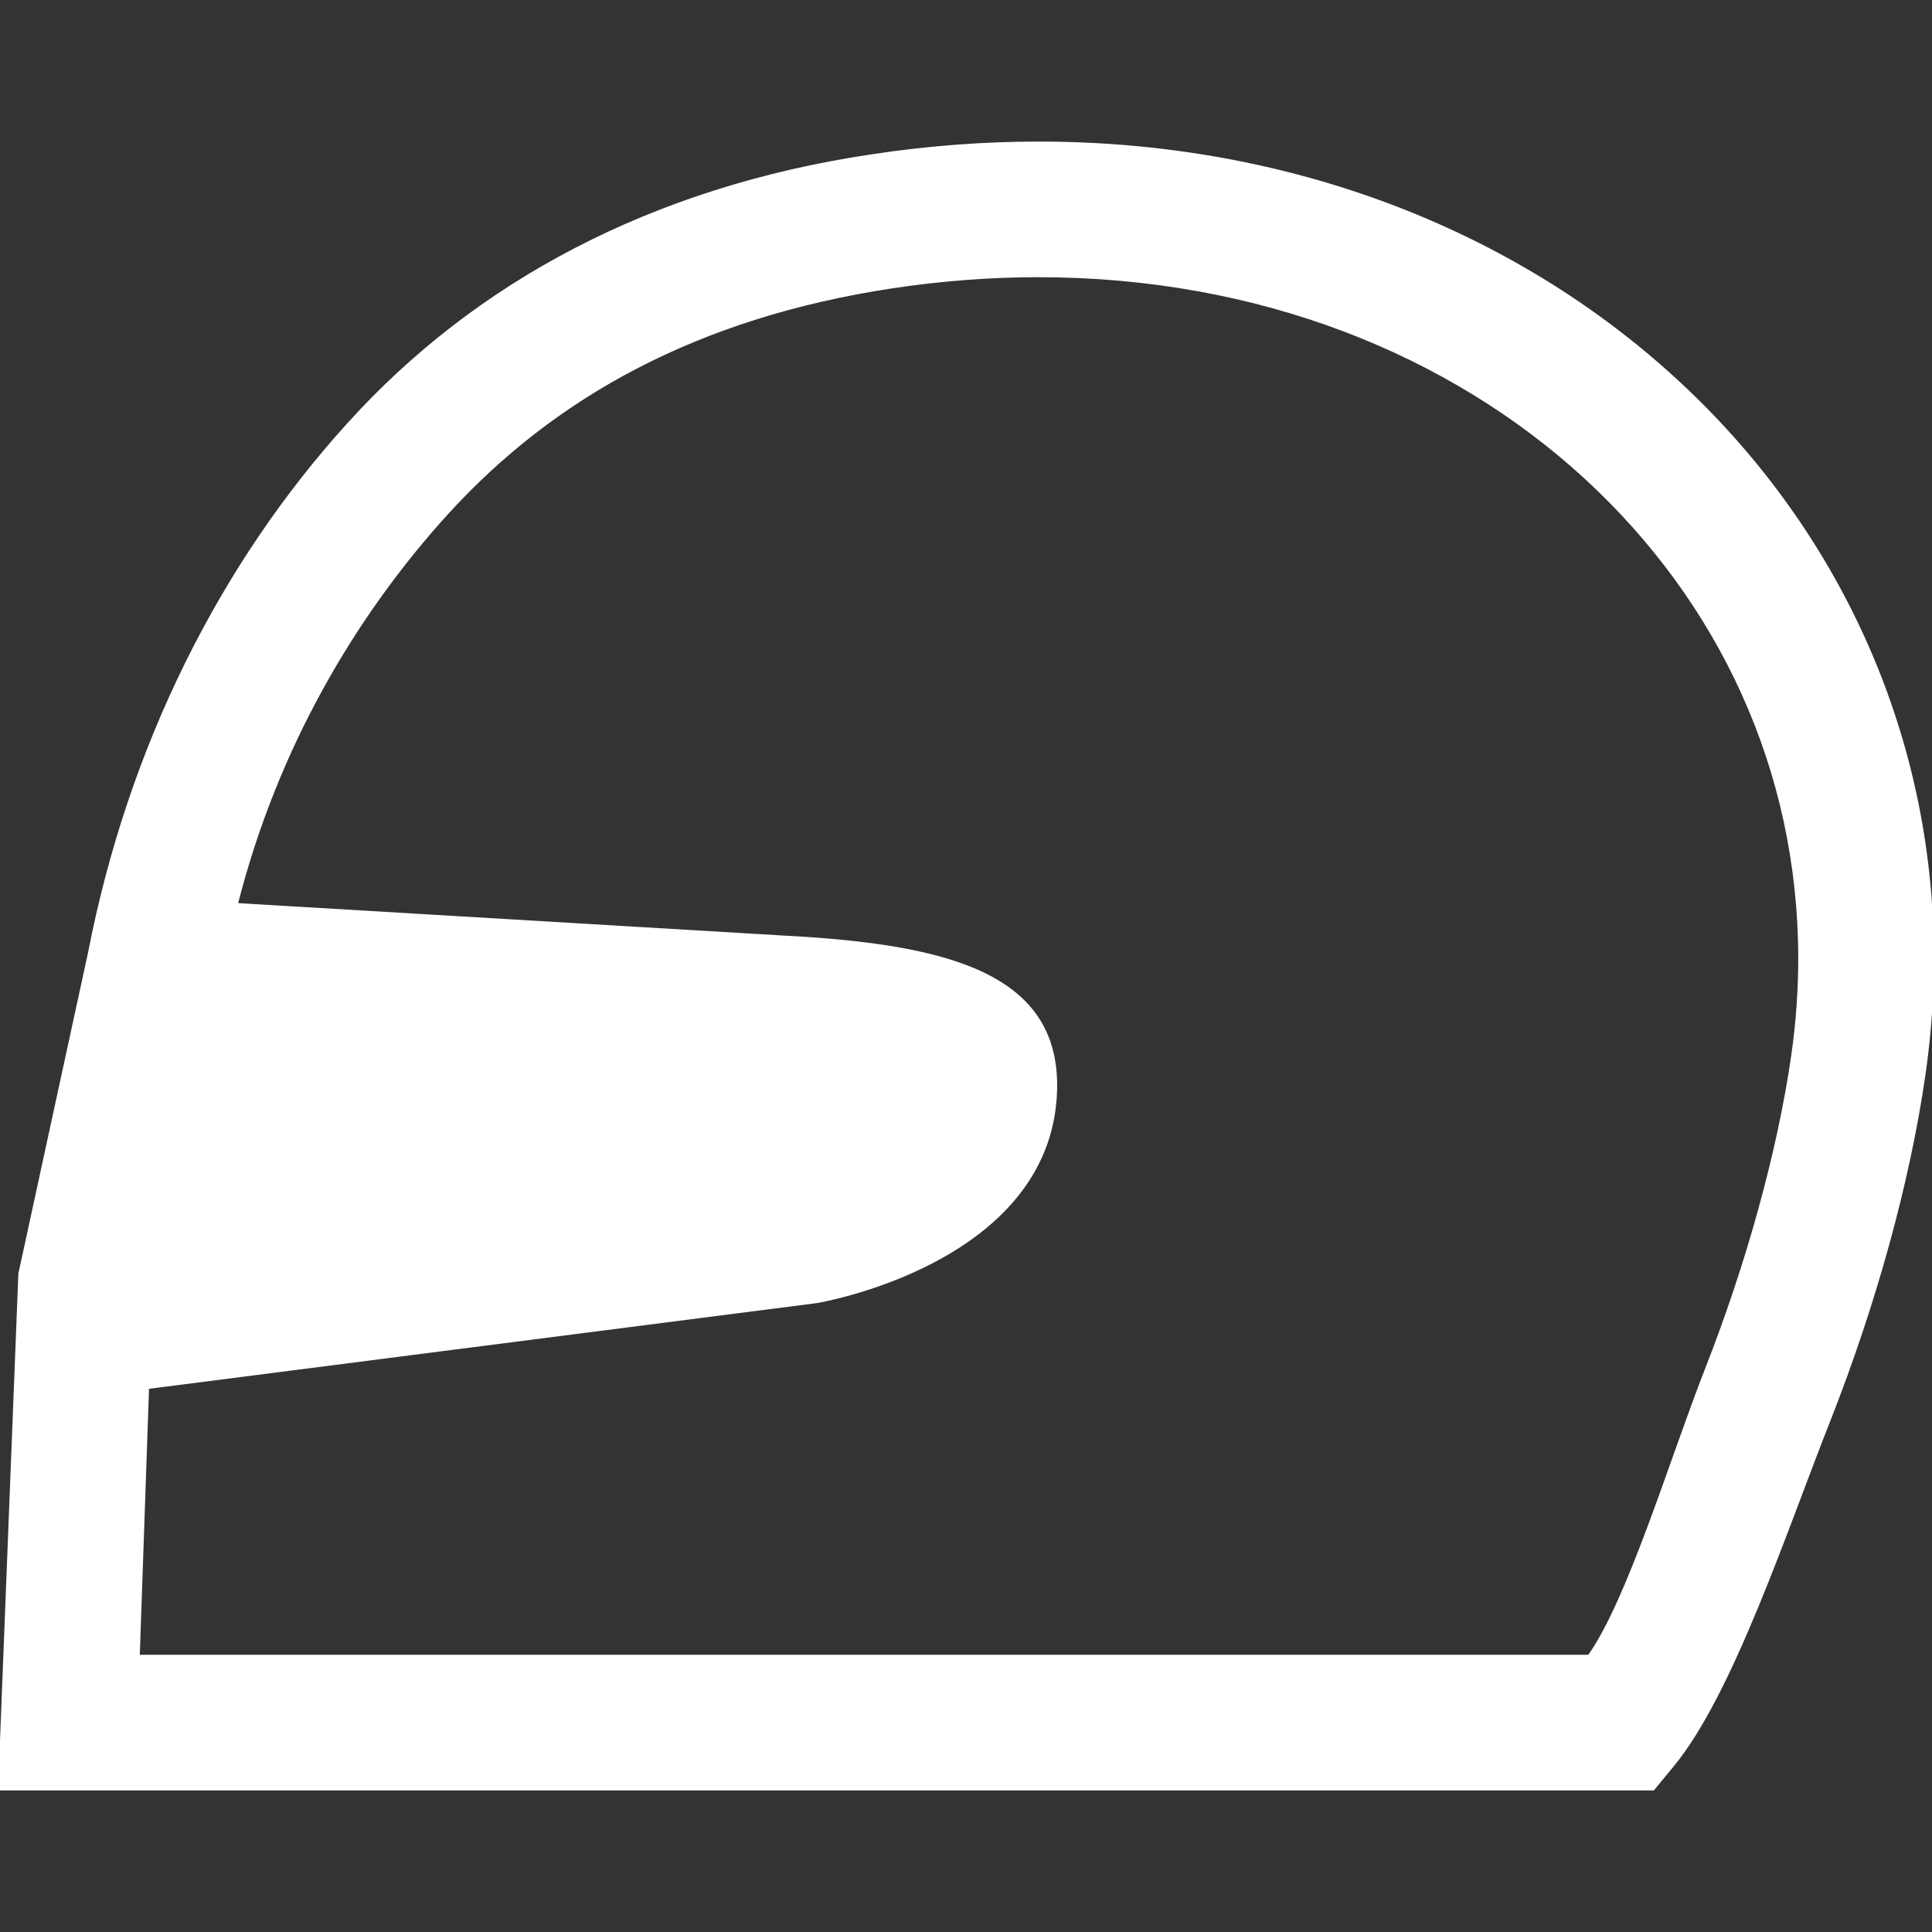 <!DOCTYPE svg PUBLIC "-//W3C//DTD SVG 1.1//EN" "http://www.w3.org/Graphics/SVG/1.1/DTD/svg11.dtd">
<!-- Uploaded to: SVG Repo, www.svgrepo.com, Transformed by: SVG Repo Mixer Tools -->
<svg height="800px" width="800px" version="1.1" id="_x32_" xmlns="http://www.w3.org/2000/svg" xmlns:xlink="http://www.w3.org/1999/xlink" viewBox="0 0 512 512" xml:space="preserve" fill="#ffffff" stroke="#ffffff">
<rect x="0" y="0" width="512" height="512" fill="#333333" stroke="none"/>
<g id="SVGRepo_bgCarrier" stroke-width="0"/>
<g id="SVGRepo_tracerCarrier" stroke-linecap="round" stroke-linejoin="round"/>
<g id="SVGRepo_iconCarrier"> <style type="text/css"> .st0{fill:#ffffff;} </style> <g> <path class="st0" d="M443.754,100.589c-42.488-38.948-101.656-62.589-168.532-62.572c-14.333,0-29.029,1.084-43.994,3.345h0.012 c-58.544,8.685-105.082,33.862-138.727,71.035C58.8,149.528,34.46,197.852,23.824,252.531L5.366,337.568L0,473.983h438.046 l5.247-6.365c15.622-19.077,29.682-61.881,41.482-91.725c11.705-29.827,20.852-62.18,25.032-91.384 c1.476-10.298,2.193-20.502,2.193-30.552C512.034,193.927,486.26,139.477,443.754,100.589z M475.219,279.569 c-3.652,25.68-12.14,56.036-22.968,83.534c-9.299,23.769-20.552,61.258-31.072,75.932H36.533l2.474-71.428l177.495-22.78 c0,0,61.416-10.238,63.122-55.431c1.152-30.698-27.656-38.632-71.654-40.944l-145.488-8.652 c10.524-41.643,31.329-76.888,55.896-103.908c28.368-31.108,66.317-52.129,118.05-59.979l8.639-1.296l-8.626,1.296 c13.258-1.996,26.205-2.952,38.78-2.952c58.661,0.018,109.143,20.613,144.925,53.392c35.766,32.847,56.873,77.63,56.907,127.601 C477.054,262.343,476.456,270.892,475.219,279.569z"/> </g> </g>
</svg>
